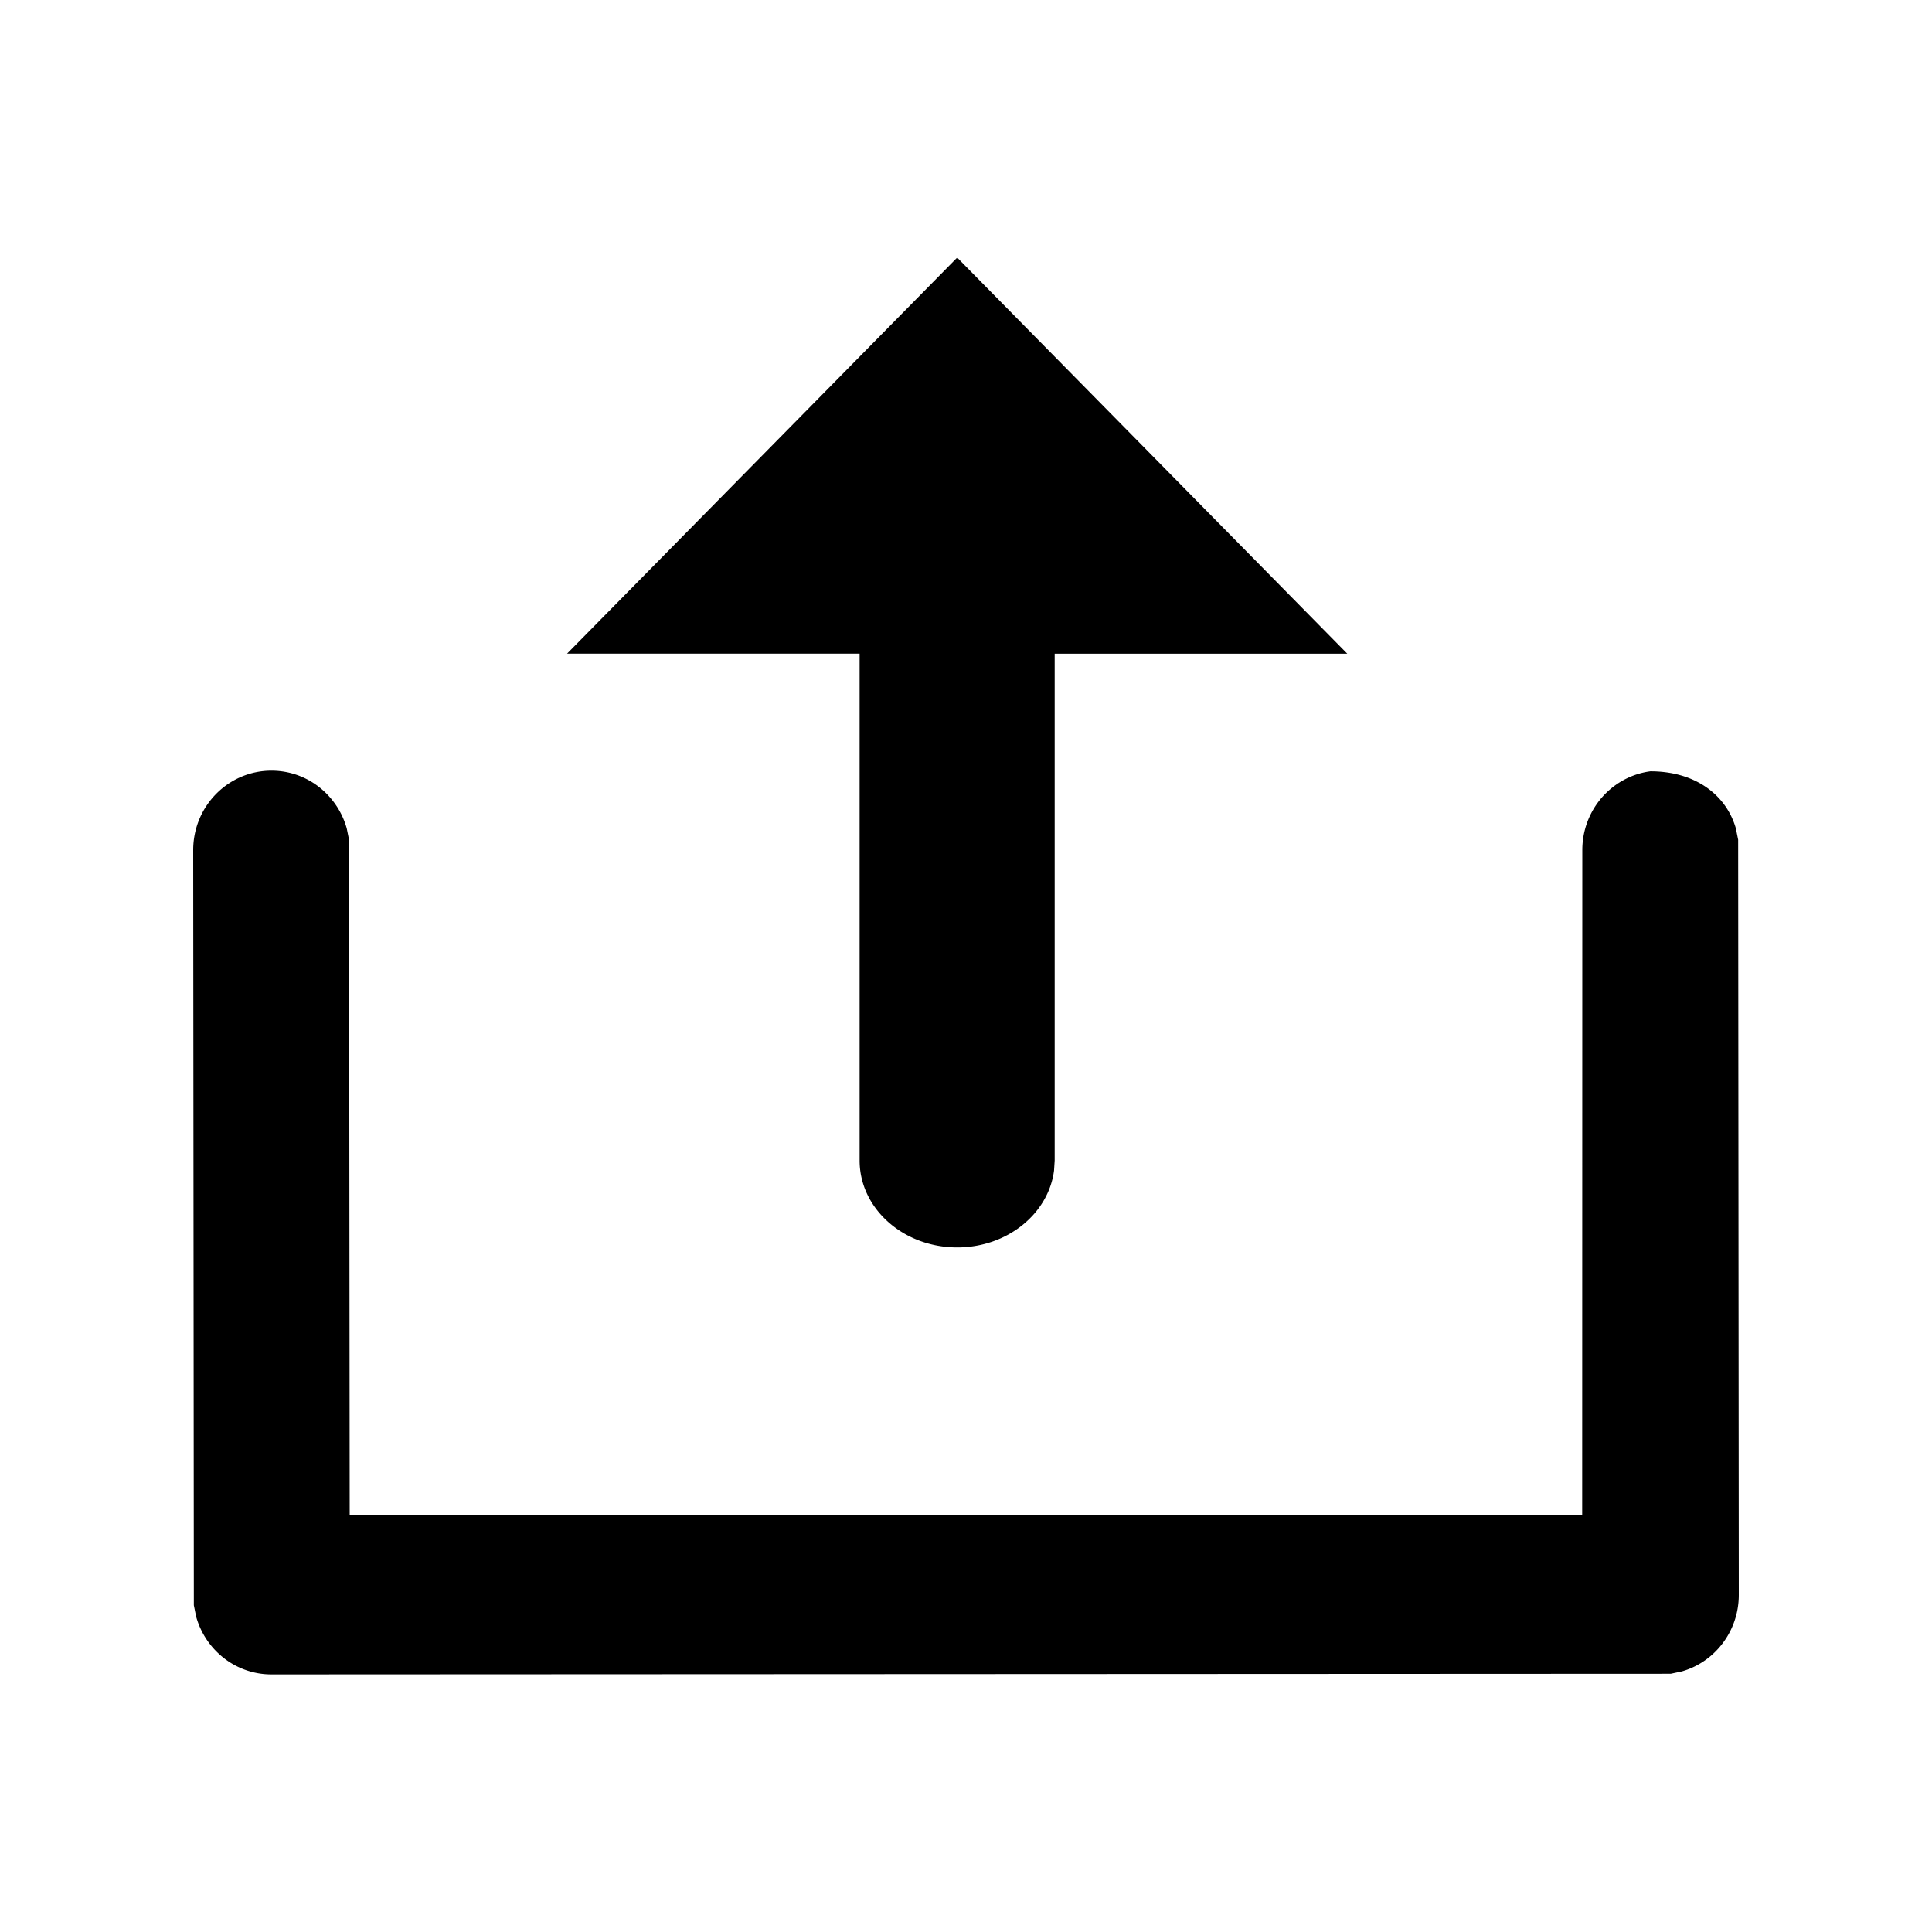 <?xml version="1.0" standalone="no"?>
<!DOCTYPE svg PUBLIC "-//W3C//DTD SVG 1.1//EN" "http://www.w3.org/Graphics/SVG/1.1/DTD/svg11.dtd">
<svg class="icon" version="1.1" viewBox="0 0 1024 1024" fill="currentColor" aria-hidden="true">
  <path d="M143.872 408.474c10.581 0 20.241 3.994 27.546 10.615 5.803 5.257 10.172 12.151 12.356 19.968l1.229 6.042 0.341 358.127h653.244L838.656 450.56c0-10.718 3.959-20.514 10.445-27.955 6.485-7.373 15.497-12.459 25.634-13.79 12.937 0 23.893 3.686 31.983 10.206 6.485 5.188 11.025 12.083 13.312 19.968l1.229 6.11 0.341 400.247c0 10.752-3.959 20.548-10.479 27.989-5.154 5.905-11.947 10.308-19.661 12.527l-5.939 1.263L143.872 887.467a40.96 40.96 0 0 1-27.546-10.615 42.189 42.189 0 0 1-12.356-19.968l-1.229-6.042L102.4 450.594c0-11.639 4.642-22.187 12.151-29.798 7.509-7.612 17.886-12.322 29.355-12.322z m363.452 252.689c26.522 0 48.333-17.783 51.337-40.721l0.341-5.359v-268.629h155.068L507.324 136.533l-206.78 209.92h155.068v268.629c0 25.429 23.142 46.08 51.712 46.08z"/>
</svg>
